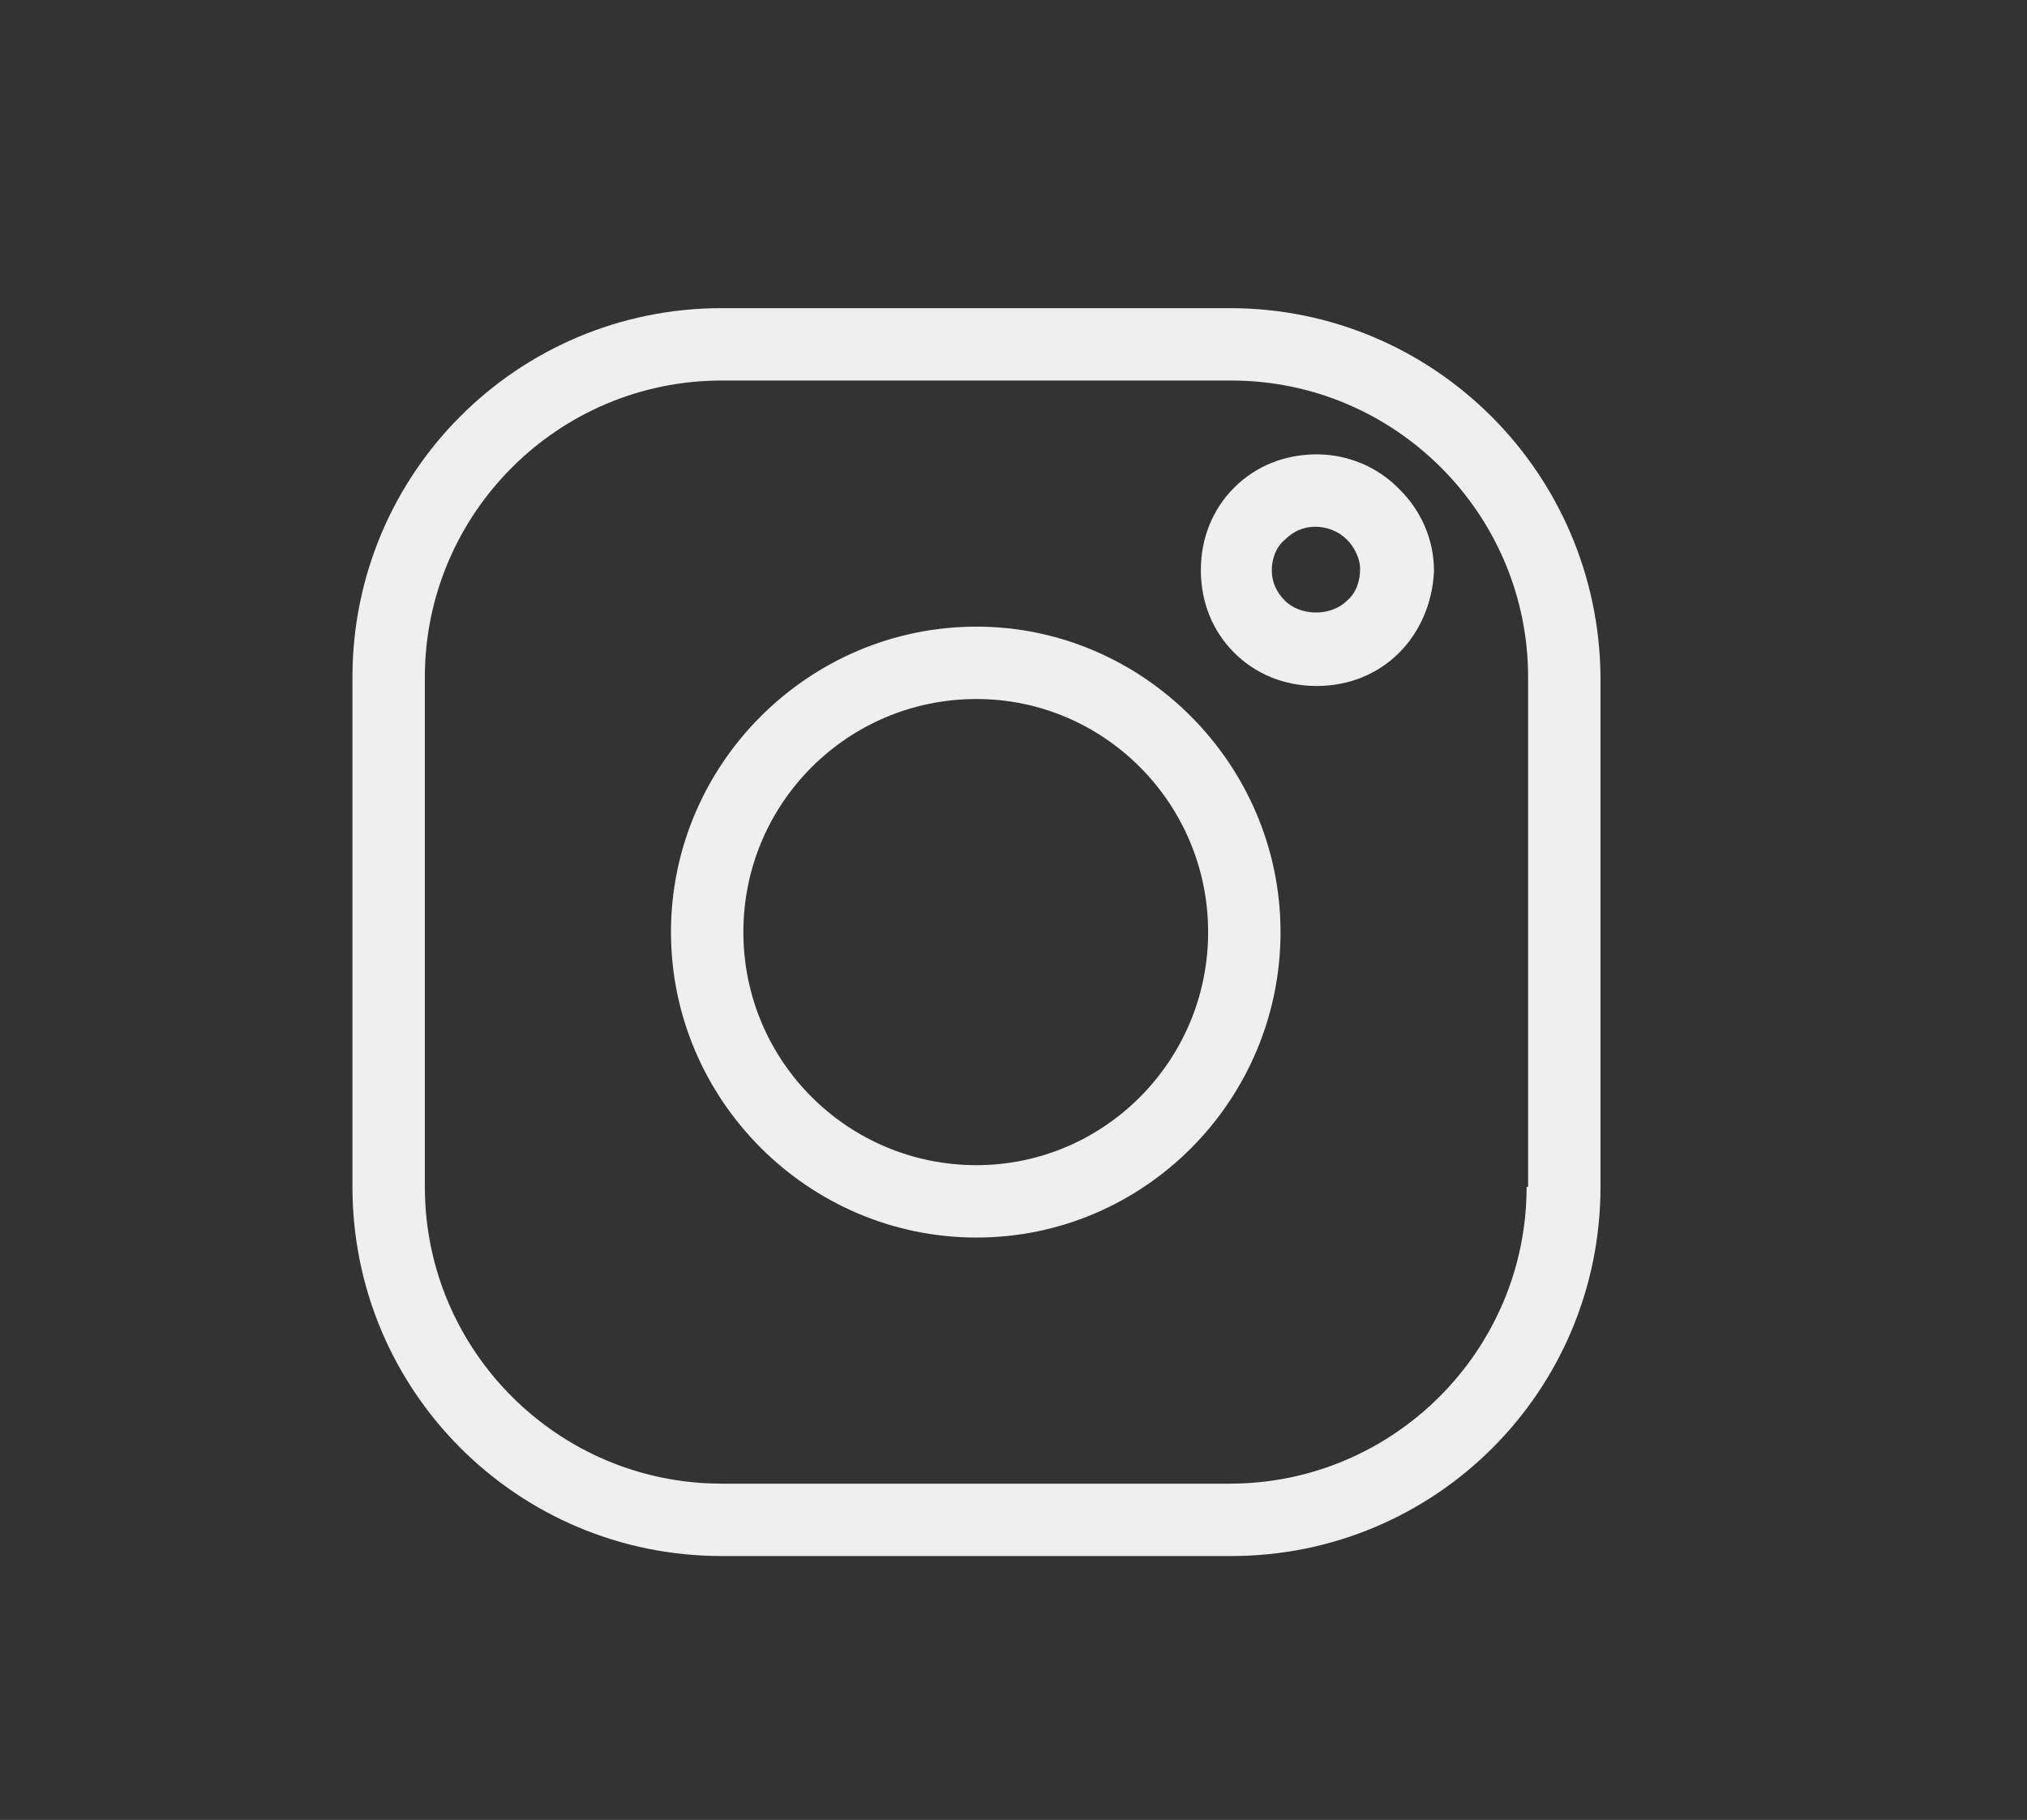 <svg width="49" height="44" viewBox="0 0 49 44" fill="none" xmlns="http://www.w3.org/2000/svg">
<rect x="0" y="0" width="49" height="44" fill="#333333" stroke="none"/>
<path d="M23.605 15.15C19.545 15.15 16.22 18.475 16.22 22.535C16.22 26.595 19.545 29.92 23.605 29.92C27.665 29.92 30.955 26.595 30.955 22.535C30.955 18.475 27.63 15.15 23.605 15.15ZM23.605 28.17C20.49 28.17 17.97 25.65 17.97 22.535C17.97 19.42 20.49 16.9 23.605 16.9C26.685 16.9 29.205 19.42 29.205 22.535C29.205 25.65 26.685 28.17 23.605 28.17Z" fill="#EFEFEF"/>
<path d="M31.829 10.985C31.059 10.985 30.359 11.265 29.834 11.79C29.309 12.315 29.029 13.015 29.029 13.785C29.029 14.555 29.309 15.255 29.834 15.78C30.359 16.305 31.059 16.585 31.829 16.585C32.599 16.585 33.299 16.305 33.824 15.78C34.314 15.29 34.629 14.59 34.664 13.82V13.785C34.664 13.05 34.349 12.35 33.859 11.86C33.334 11.3 32.599 10.985 31.829 10.985ZM32.564 14.52C32.179 14.905 31.444 14.905 31.059 14.52C30.849 14.31 30.744 14.065 30.744 13.785C30.744 13.505 30.849 13.225 31.059 13.05C31.269 12.84 31.514 12.735 31.794 12.735C32.074 12.735 32.354 12.84 32.564 13.05C32.739 13.225 32.879 13.505 32.879 13.75C32.879 14.065 32.774 14.345 32.564 14.52Z" fill="#EFEFEF"/>
<path d="M29.73 7.45H17.445C12.509 7.45 8.52 11.44 8.52 16.375V28.695C8.52 33.63 12.509 37.62 17.445 37.62H29.765C34.7 37.62 38.69 33.63 38.69 28.695V16.375C38.654 11.44 34.664 7.45 29.73 7.45ZM36.904 28.695C36.904 32.65 33.684 35.87 29.73 35.87H17.445C13.489 35.87 10.27 32.65 10.27 28.695V16.375C10.27 12.42 13.489 9.2 17.445 9.2H29.765C33.719 9.2 36.94 12.42 36.94 16.375V28.695H36.904Z" fill="#EFEFEF"/>
</svg>

